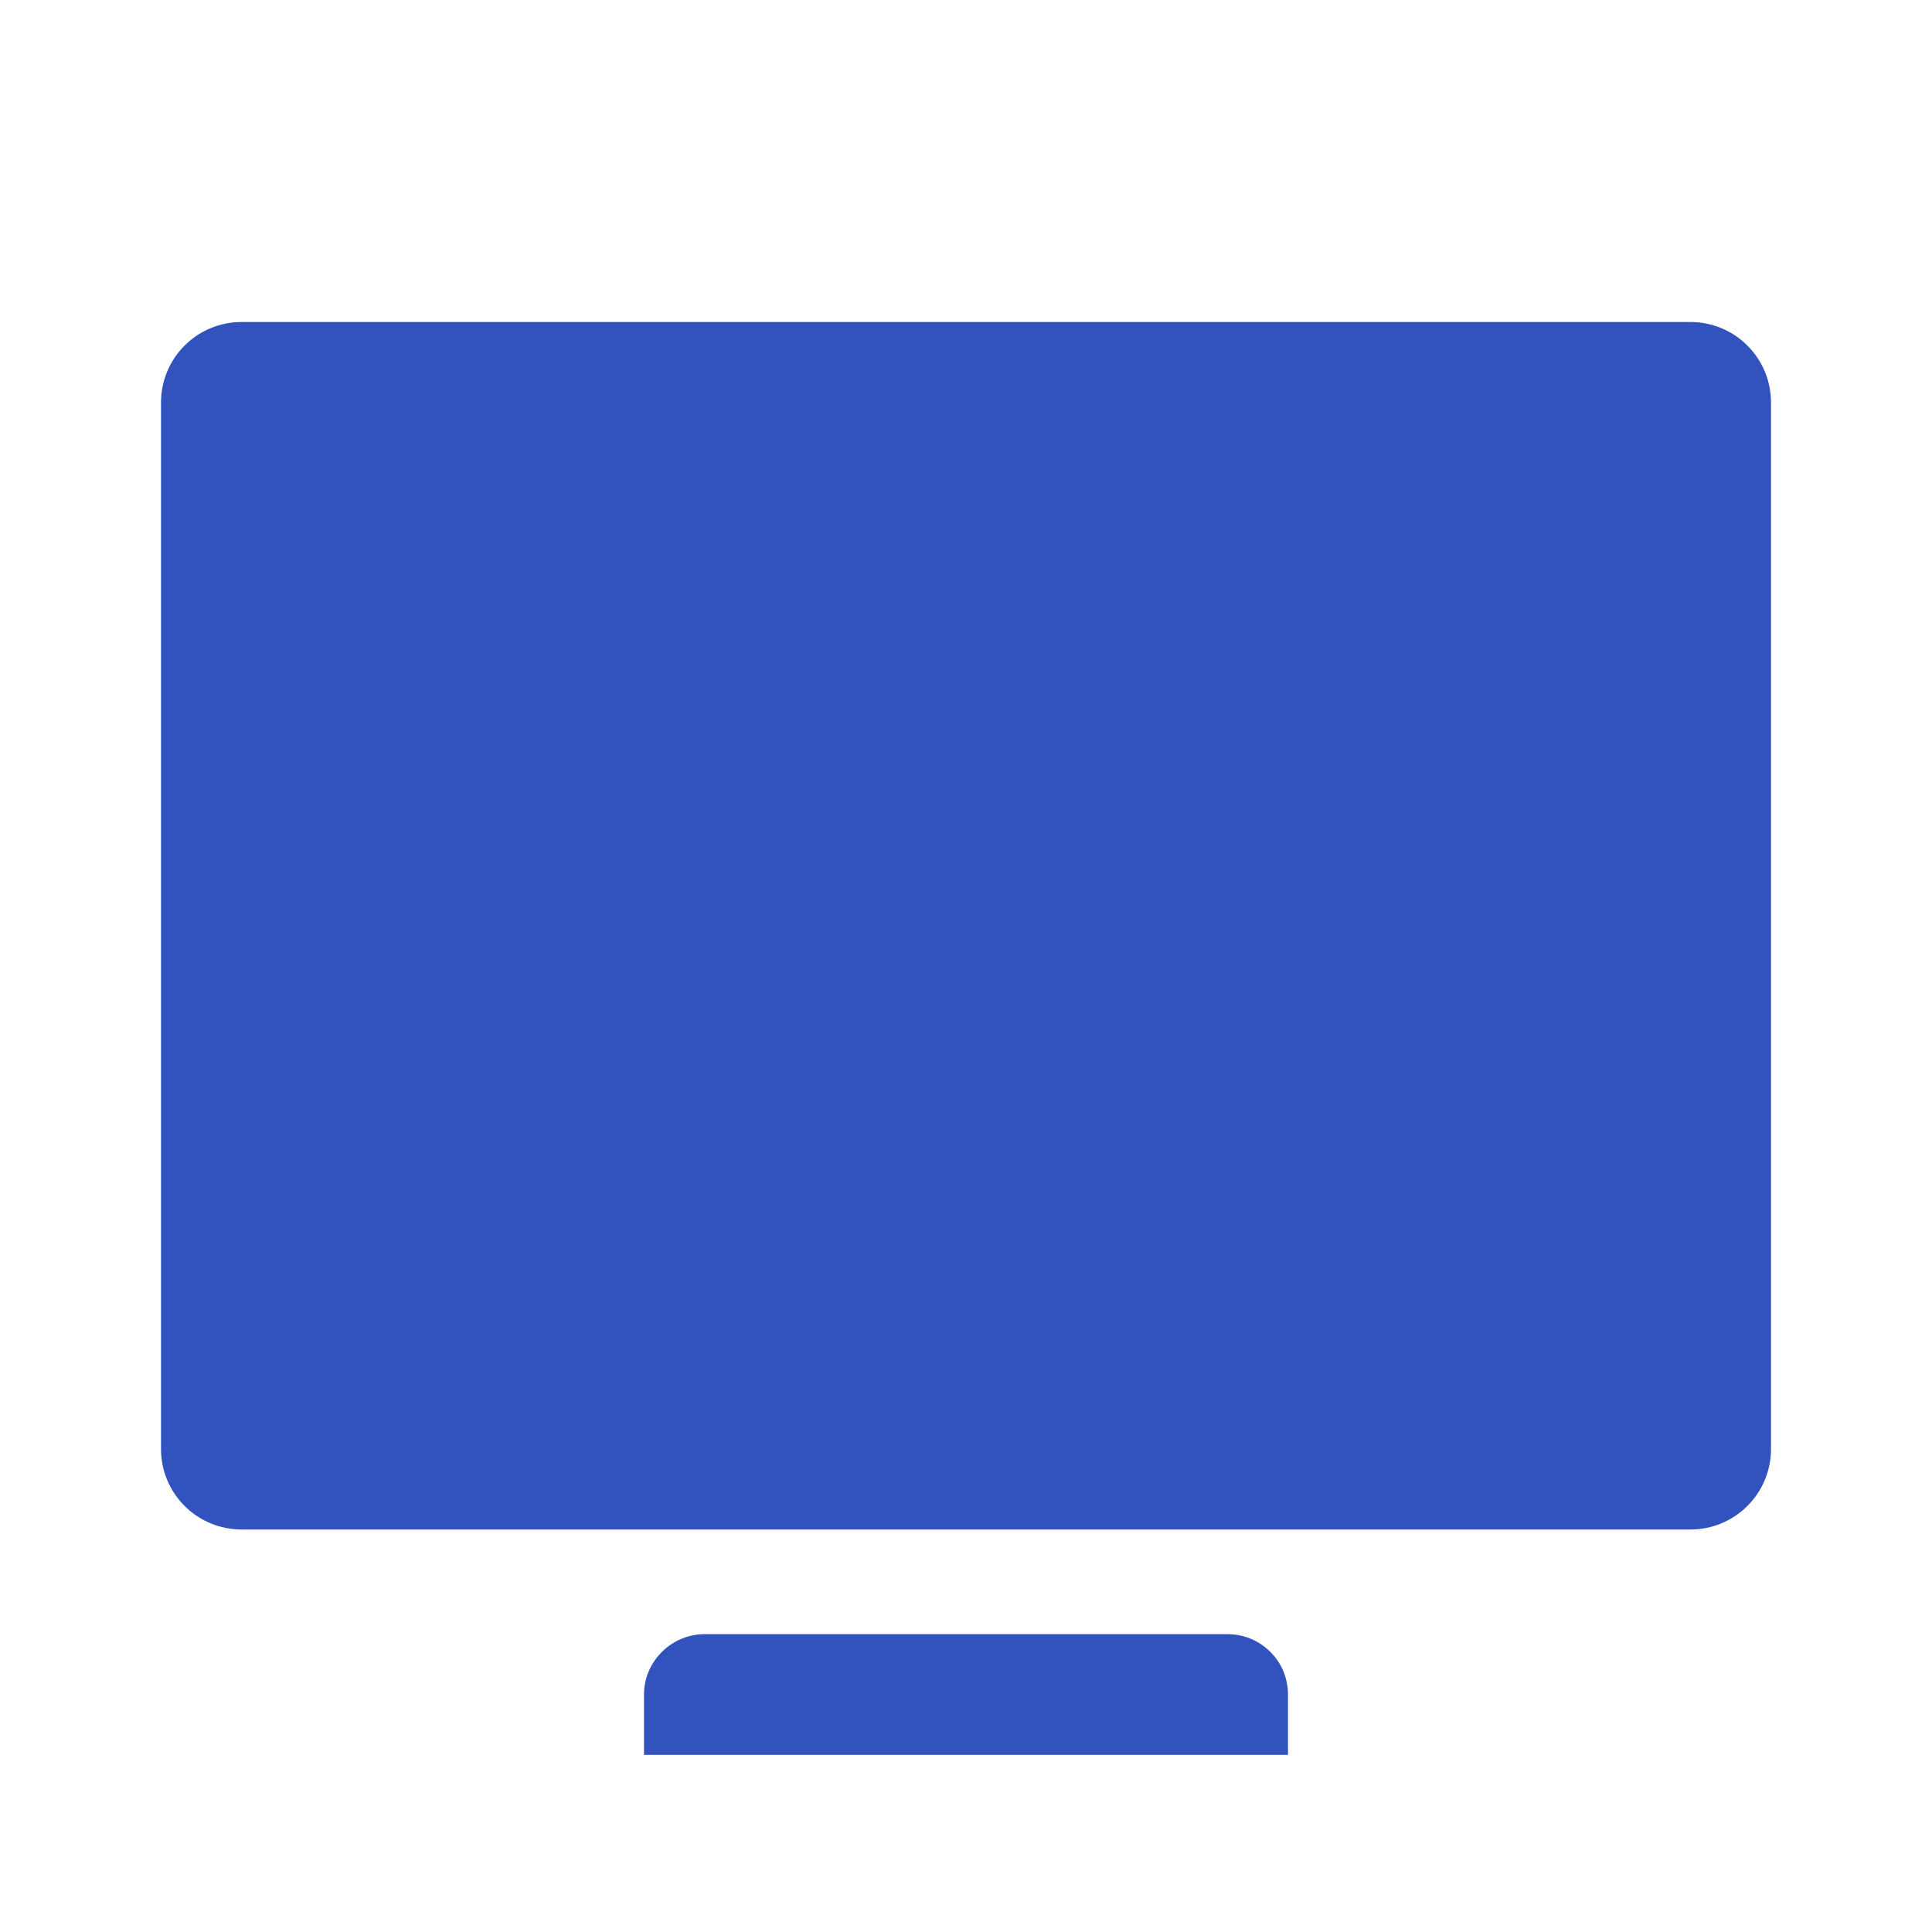 <svg width="24" height="24" viewBox="0 0 24 24" fill="none" xmlns="http://www.w3.org/2000/svg">
<path fill-rule="evenodd" clip-rule="evenodd" d="M2 5C2 4.735 2.105 4.48 2.293 4.293C2.48 4.105 2.735 4 3 4H21C21.265 4 21.52 4.105 21.707 4.293C21.895 4.48 22 4.735 22 5V18C22 18.265 21.895 18.52 21.707 18.707C21.52 18.895 21.265 19 21 19H3C2.735 19 2.48 18.895 2.293 18.707C2.105 18.52 2 18.265 2 18V5ZM8 21.05C8 20.636 8.344 20.3 8.753 20.3H15.247C15.346 20.3 15.444 20.319 15.535 20.356C15.626 20.394 15.709 20.449 15.779 20.519C15.849 20.588 15.905 20.671 15.943 20.762C15.98 20.854 16 20.951 16 21.05V21.8H8V21.05Z" fill="#3253BD"/>
</svg>
